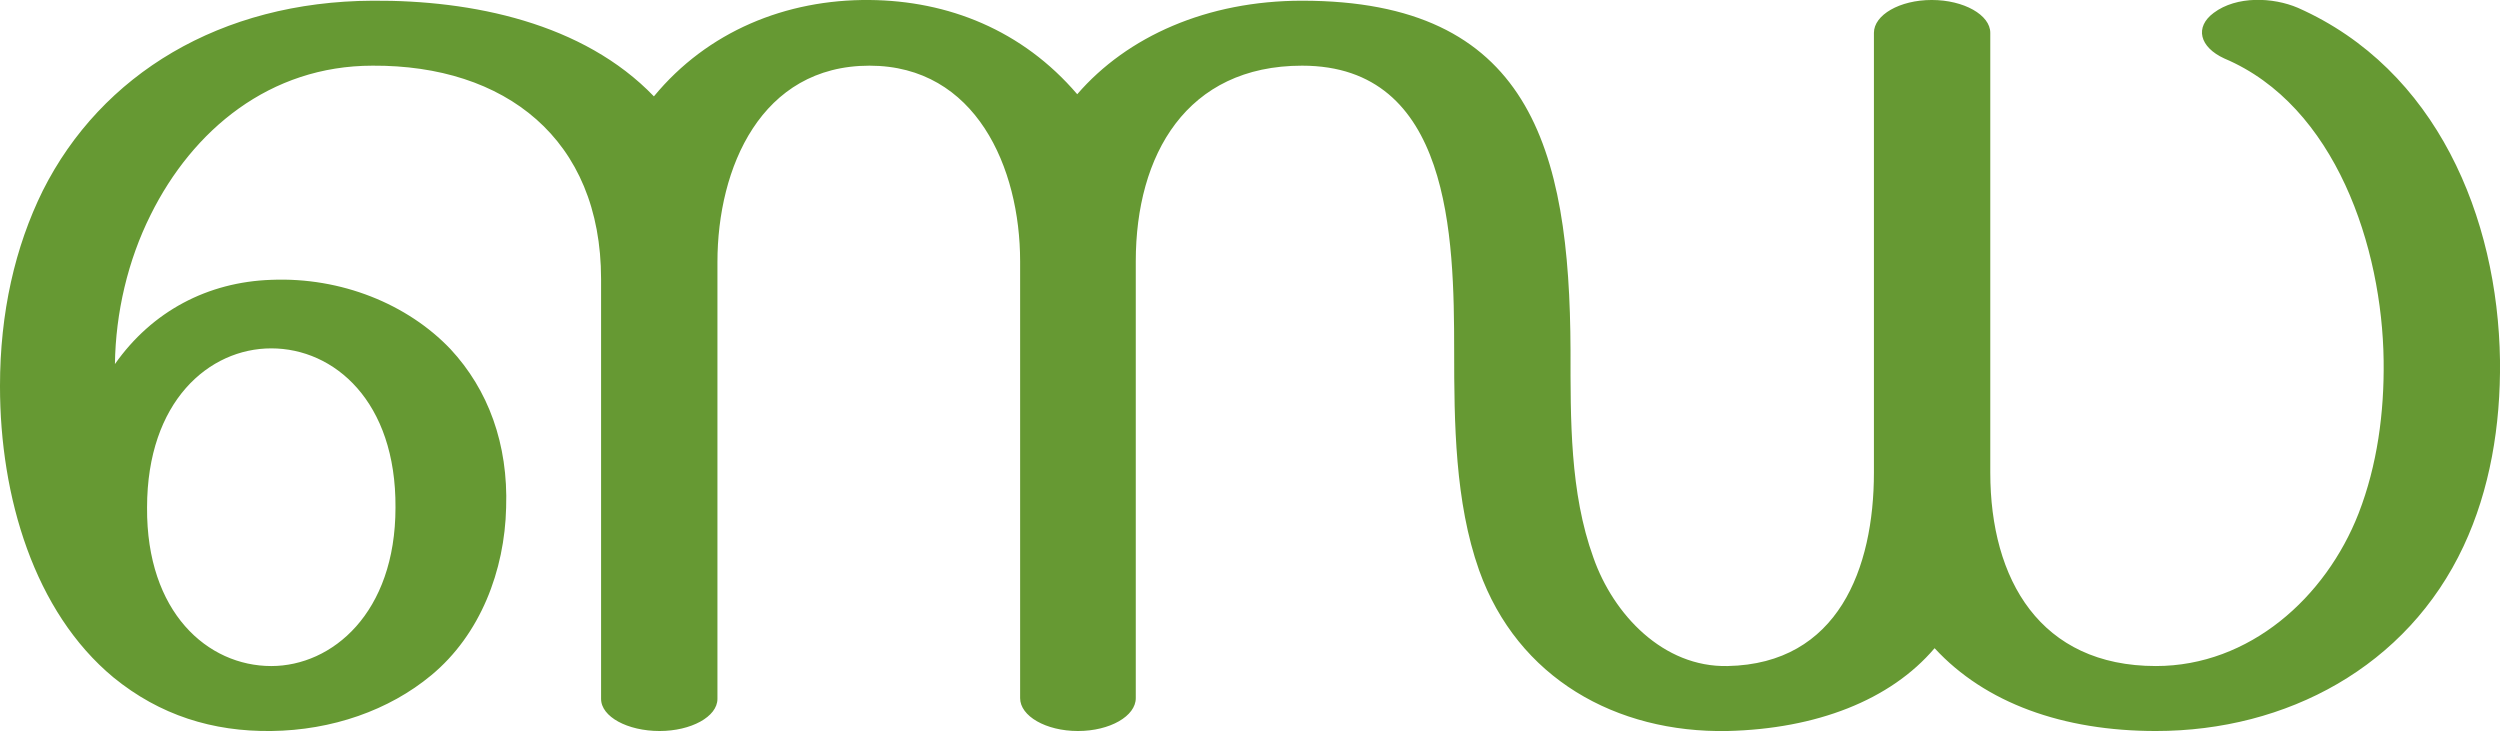 <?xml version="1.0" encoding="UTF-8"?>
<!DOCTYPE svg PUBLIC "-//W3C//DTD SVG 1.1//EN" "http://www.w3.org/Graphics/SVG/1.1/DTD/svg11.dtd">
<!-- Creator: CorelDRAW X8 -->
<svg xmlns="http://www.w3.org/2000/svg" xml:space="preserve" width="3502px" height="1024px" version="1.1" style="shape-rendering:geometricPrecision; text-rendering:geometricPrecision; image-rendering:optimizeQuality; fill-rule:evenodd; clip-rule:evenodd"
viewBox="0 0 3502 1024"
 xmlns:xlink="http://www.w3.org/1999/xlink">
 <defs>
  <style type="text/css">
   <![CDATA[
    .fil0 {fill:#669933;fill-rule:nonzero}
   ]]>
  </style>
 </defs>
 <g id="Layer_x0020_1">
  <path class="fil0" d="M206 711c0,-149 87,-223 174,-223 88,0 175,74 174,223 0,148 -89,222 -174,222 -89,0 -175,-75 -174,-222zm2504 197c71,77 180,116 310,116 183,0 352,-90 431,-259 37,-79 52,-169 51,-260 -3,-201 -89,-408 -283,-494 -35,-15 -86,-17 -118,7 -27,20 -20,48 15,64 156,66 221,265 223,423 1,73 -9,147 -35,214 -46,118 -153,214 -284,214 -162,0 -232,-121 -232,-271l0 -616c0,-25 -37,-46 -82,-46 -45,0 -81,21 -81,46l0 616c0,134 -50,268 -205,271 -90,2 -160,-72 -188,-152 -33,-91 -32,-194 -32,-290 -1,-285 -58,-490 -376,-490 -133,0 -245,50 -315,131 -77,-90 -181,-131 -291,-132 -117,-1 -227,44 -302,135 -99,-103 -255,-135 -394,-134 -213,1 -380,103 -462,266 -39,79 -60,171 -60,274 0,155 48,316 159,408 65,53 139,76 221,75 85,-1 165,-29 224,-78 69,-57 103,-147 105,-235 3,-89 -25,-165 -78,-222 -60,-63 -153,-101 -251,-97 -89,3 -167,44 -219,118 1,-72 18,-145 50,-209 59,-119 167,-209 311,-209 185,-1 320,102 320,299l0 588c0,25 37,45 82,45 44,0 81,-20 81,-45l0 -612c0,-132 61,-275 213,-275 149,0 211,143 211,274l0 612c0,25 36,46 81,46 45,0 81,-21 81,-46l0 -612c0,-149 71,-274 233,-274 208,0 213,239 213,399 0,101 1,212 35,308 54,151 192,228 348,225 124,-3 228,-43 290,-116z"/>
 </g>
</svg>
